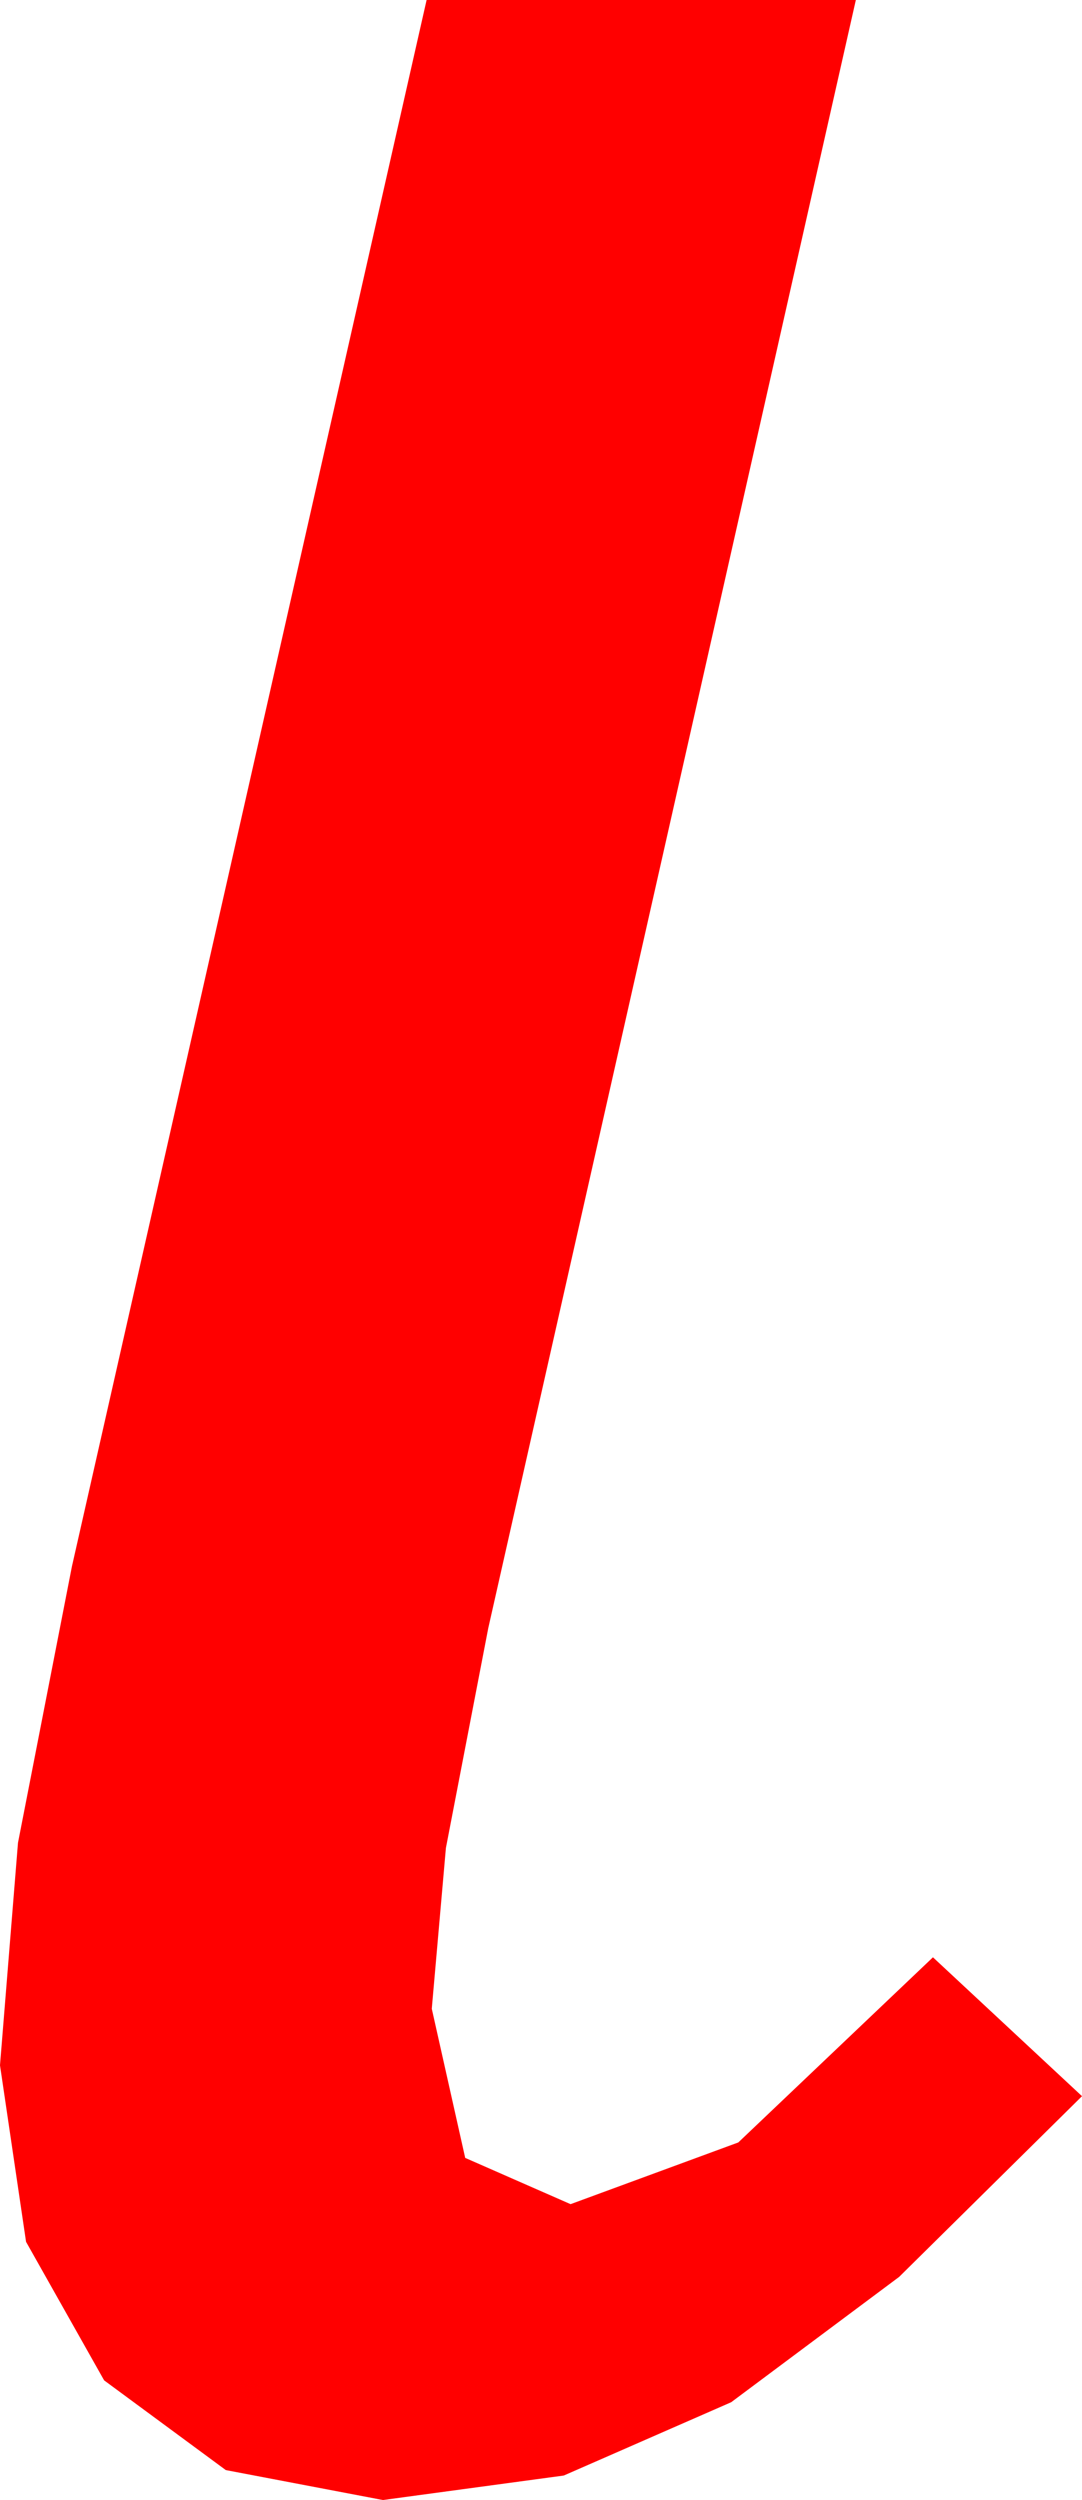 <?xml version="1.0" encoding="utf-8"?>
<!DOCTYPE svg PUBLIC "-//W3C//DTD SVG 1.1//EN" "http://www.w3.org/Graphics/SVG/1.1/DTD/svg11.dtd">
<svg width="12.334" height="28.477" xmlns="http://www.w3.org/2000/svg" xmlns:xlink="http://www.w3.org/1999/xlink" xmlns:xml="http://www.w3.org/XML/1998/namespace" version="1.1">
  <g>
    <g>
      <path style="fill:#FF0000;fill-opacity:1" d="M4.863,0L9.756,0 5.566,18.545 5.083,21.05 4.922,22.881 5.303,24.58 6.504,25.107 8.416,24.404 10.635,22.295 12.334,23.877 10.25,25.935 8.335,27.363 6.427,28.198 4.365,28.477 2.574,28.136 1.187,27.114 0.297,25.536 0,23.525 0.205,20.991 0.82,17.842 4.863,0z" />
    </g>
  </g>
</svg>